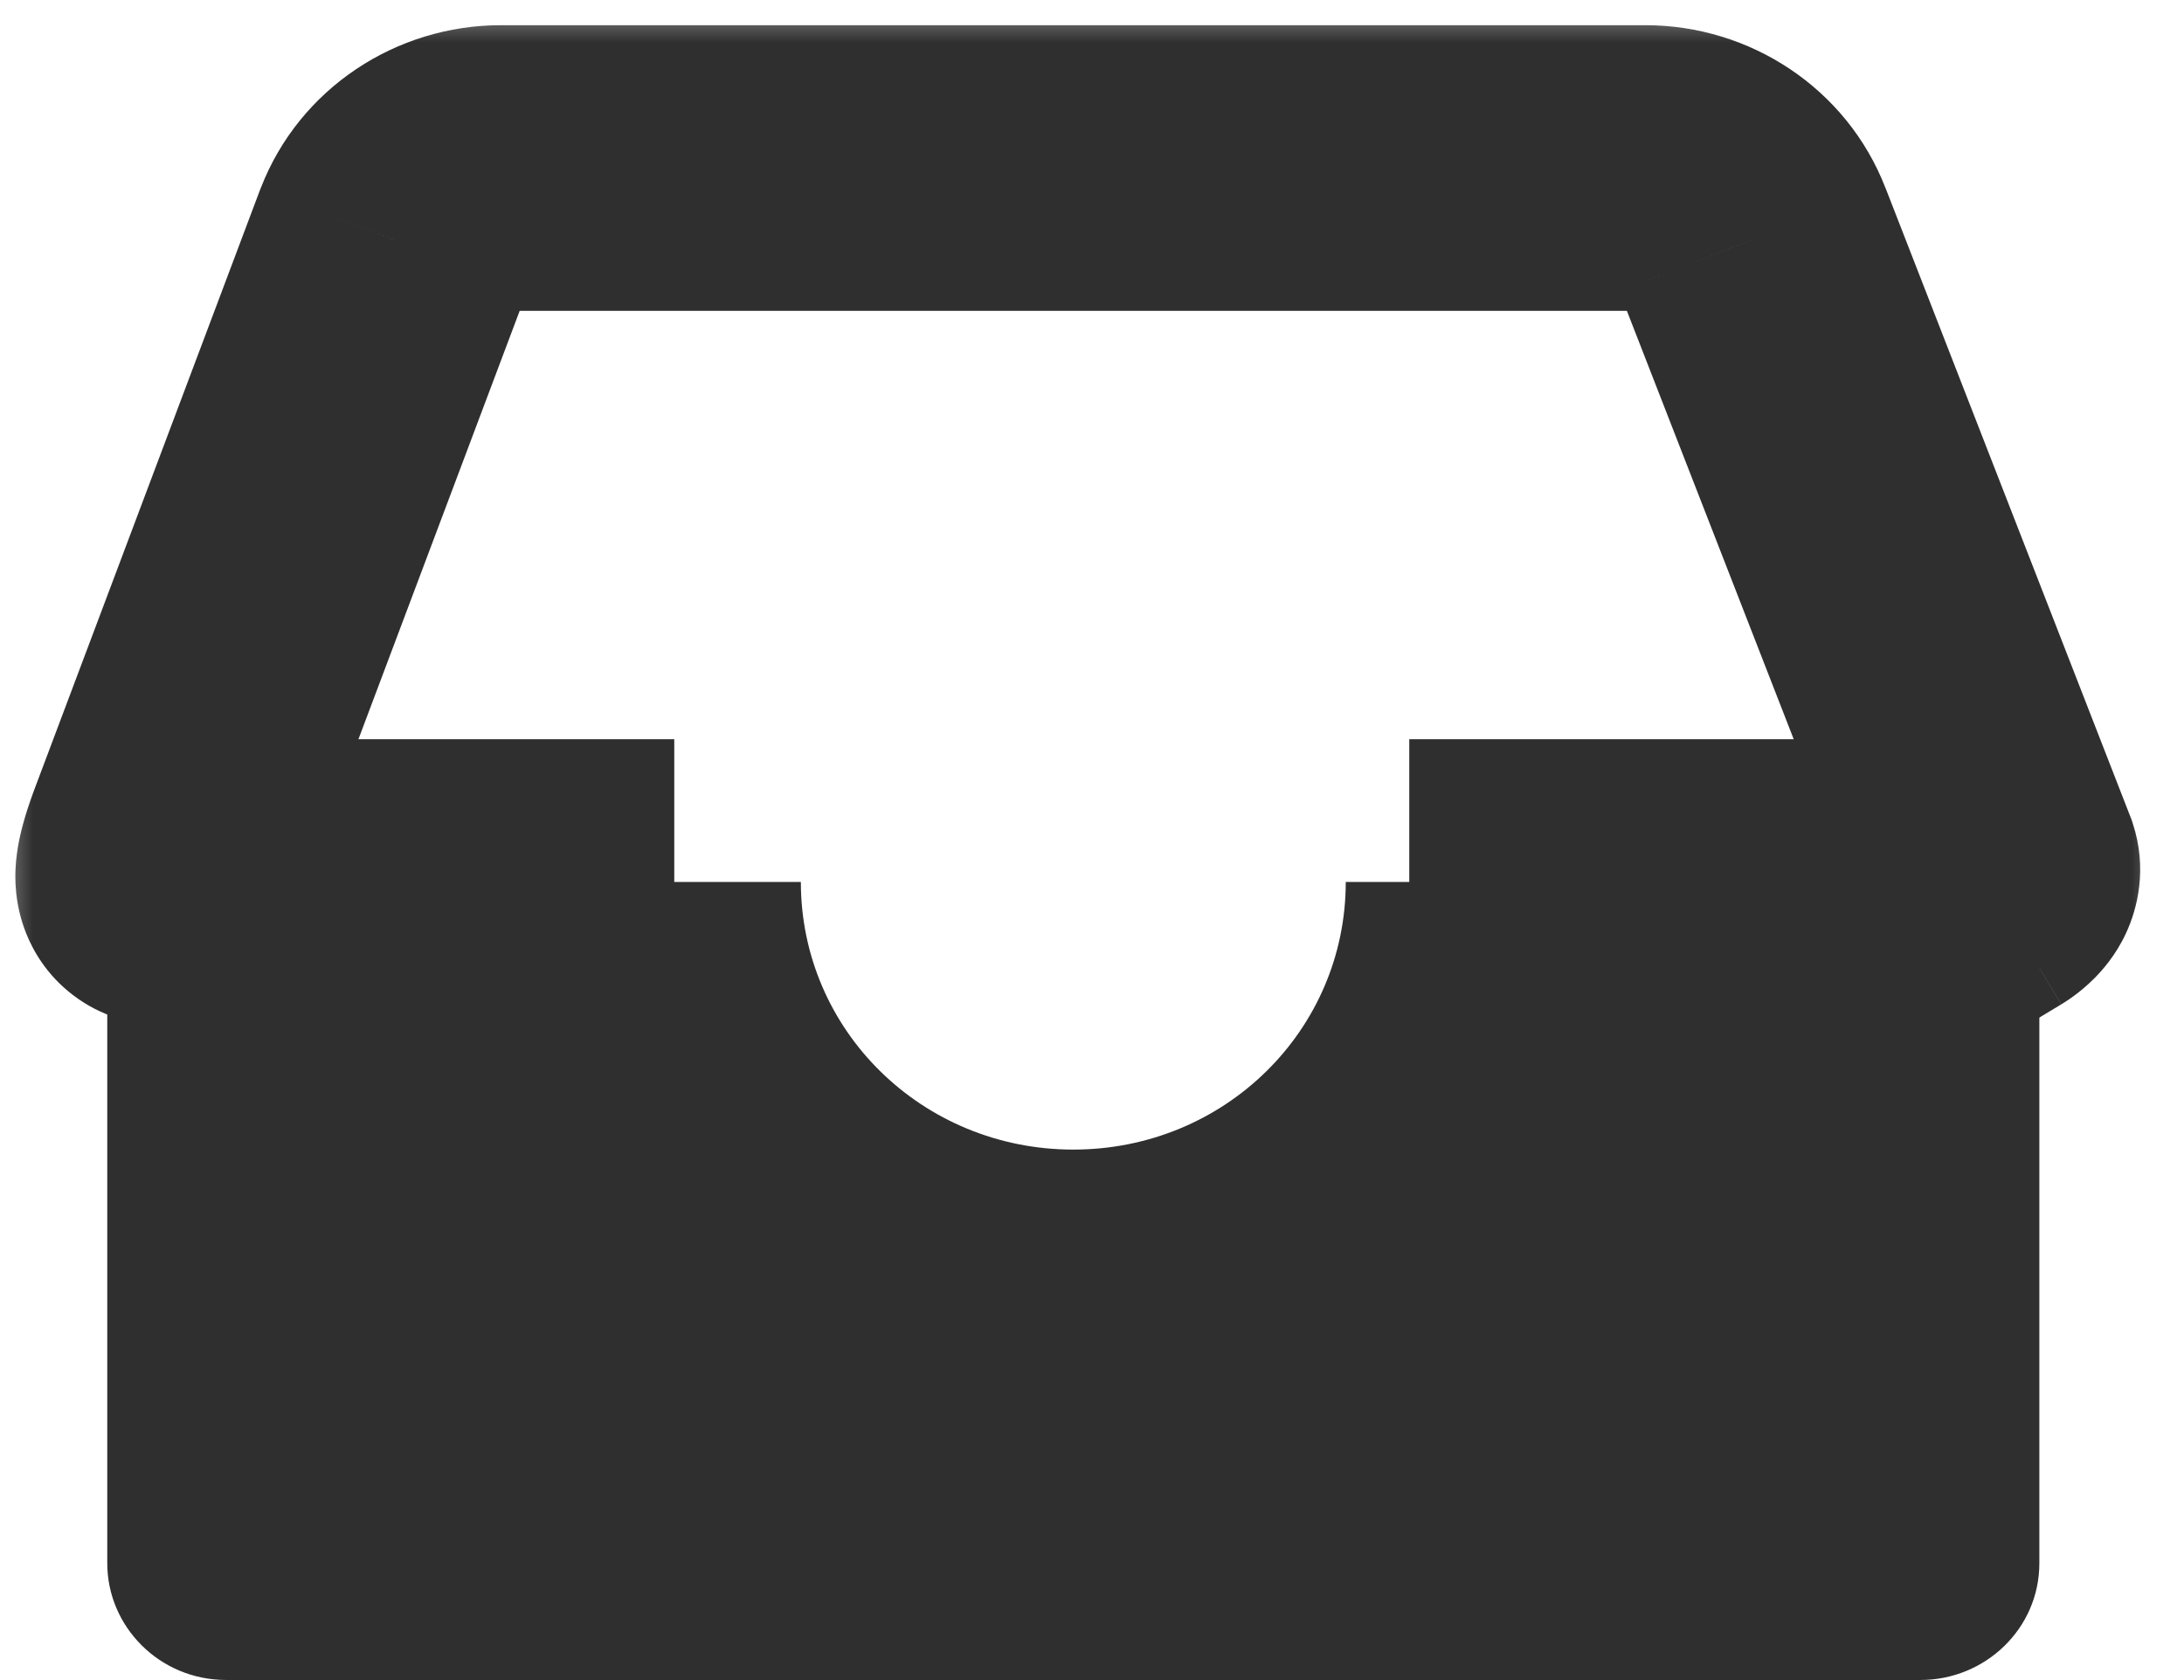<svg width="26" height="20" viewBox="0 0 26 20" fill="none" xmlns="http://www.w3.org/2000/svg">
<mask id="path-1-outside-1_2395_2019" maskUnits="userSpaceOnUse" x="-0.117" y="0" width="26" height="13" fill="black">
<rect fill="white" x="-0.117" width="26" height="13"/>
<path d="M16.777 10.5H23.661C23.661 10.5 23.802 10.415 23.774 10.33L20.862 2.853C20.664 2.341 20.155 2 19.59 2H5.961C5.396 2 4.887 2.341 4.689 2.853L1.999 10C1.999 10 1.805 10.5 1.918 10.5H8.027"/>
</mask>
<path d="M23.661 10.5V12.2H24.134L24.539 11.956L23.661 10.5ZM23.774 10.33L25.388 9.795L25.374 9.753L25.358 9.713L23.774 10.33ZM20.862 2.853L19.276 3.466L19.278 3.47L20.862 2.853ZM4.689 2.853L3.104 2.24L3.101 2.247L3.098 2.254L4.689 2.853ZM1.999 10L3.584 10.614L3.587 10.607L3.59 10.599L1.999 10ZM16.777 12.2H23.661V8.8H16.777V12.2ZM23.661 10.5C24.539 11.956 24.54 11.956 24.54 11.956C24.54 11.955 24.54 11.955 24.541 11.955C24.541 11.955 24.542 11.954 24.542 11.954C24.543 11.954 24.544 11.953 24.545 11.952C24.547 11.951 24.55 11.95 24.552 11.948C24.556 11.945 24.561 11.942 24.566 11.939C24.576 11.933 24.587 11.926 24.599 11.918C24.623 11.903 24.651 11.883 24.683 11.86C24.742 11.817 24.834 11.745 24.933 11.646C25.022 11.556 25.186 11.377 25.31 11.108C25.444 10.82 25.569 10.341 25.388 9.795L22.16 10.865C21.993 10.361 22.111 9.925 22.226 9.677C22.332 9.448 22.466 9.306 22.523 9.248C22.59 9.181 22.649 9.136 22.682 9.111C22.701 9.098 22.719 9.085 22.735 9.075C22.743 9.07 22.751 9.064 22.759 9.059C22.763 9.057 22.767 9.054 22.771 9.052C22.773 9.051 22.775 9.05 22.777 9.048C22.778 9.048 22.779 9.047 22.78 9.047C22.78 9.046 22.781 9.046 22.781 9.046C22.782 9.045 22.782 9.045 22.782 9.045C22.782 9.045 22.783 9.045 23.661 10.5ZM25.358 9.713L22.446 2.236L19.278 3.47L22.19 10.947L25.358 9.713ZM22.447 2.24C21.986 1.047 20.829 0.3 19.59 0.3V3.7C19.481 3.7 19.342 3.636 19.276 3.466L22.447 2.24ZM19.59 0.3H5.961V3.7H19.59V0.3ZM5.961 0.3C4.722 0.3 3.565 1.047 3.104 2.24L6.275 3.466C6.209 3.636 6.07 3.7 5.961 3.7V0.3ZM3.098 2.254L0.408 9.401L3.59 10.599L6.28 3.452L3.098 2.254ZM1.999 10C0.414 9.386 0.414 9.386 0.414 9.386C0.414 9.386 0.414 9.386 0.414 9.386C0.414 9.387 0.413 9.387 0.413 9.387C0.413 9.388 0.413 9.388 0.413 9.389C0.412 9.39 0.412 9.391 0.411 9.392C0.41 9.395 0.409 9.398 0.408 9.402C0.405 9.409 0.401 9.419 0.397 9.43C0.389 9.452 0.378 9.482 0.366 9.517C0.343 9.583 0.308 9.686 0.277 9.8C0.254 9.884 0.197 10.096 0.185 10.34C0.181 10.434 0.167 10.753 0.313 11.115C0.395 11.319 0.557 11.608 0.868 11.845C1.199 12.098 1.577 12.2 1.918 12.2V8.8C2.246 8.8 2.612 8.899 2.933 9.144C3.234 9.375 3.389 9.652 3.466 9.843C3.541 10.03 3.566 10.19 3.575 10.281C3.585 10.379 3.583 10.457 3.581 10.504C3.574 10.654 3.544 10.742 3.556 10.7C3.559 10.689 3.566 10.667 3.575 10.639C3.579 10.628 3.583 10.619 3.585 10.613C3.586 10.611 3.586 10.609 3.586 10.609C3.586 10.61 3.586 10.61 3.586 10.611C3.585 10.611 3.585 10.611 3.585 10.612C3.585 10.612 3.585 10.613 3.585 10.613C3.585 10.613 3.584 10.614 3.584 10.614C3.584 10.614 3.584 10.614 3.584 10.614C3.584 10.614 3.584 10.614 1.999 10ZM1.918 12.2H8.027V8.8H1.918V12.2Z" fill="#2F2F2F" mask="url(#path-1-outside-1_2395_2019)"/>
<path d="M16.021 10.499C16.021 12.266 14.577 13.685 12.778 13.685C10.979 13.685 9.534 12.266 9.534 10.499H1.277V18.609C1.277 19.362 1.897 19.999 2.693 19.999H22.863C23.63 19.999 24.278 19.391 24.278 18.609V10.499H16.051H16.021Z" fill="#2F2F2F"/>
</svg>
